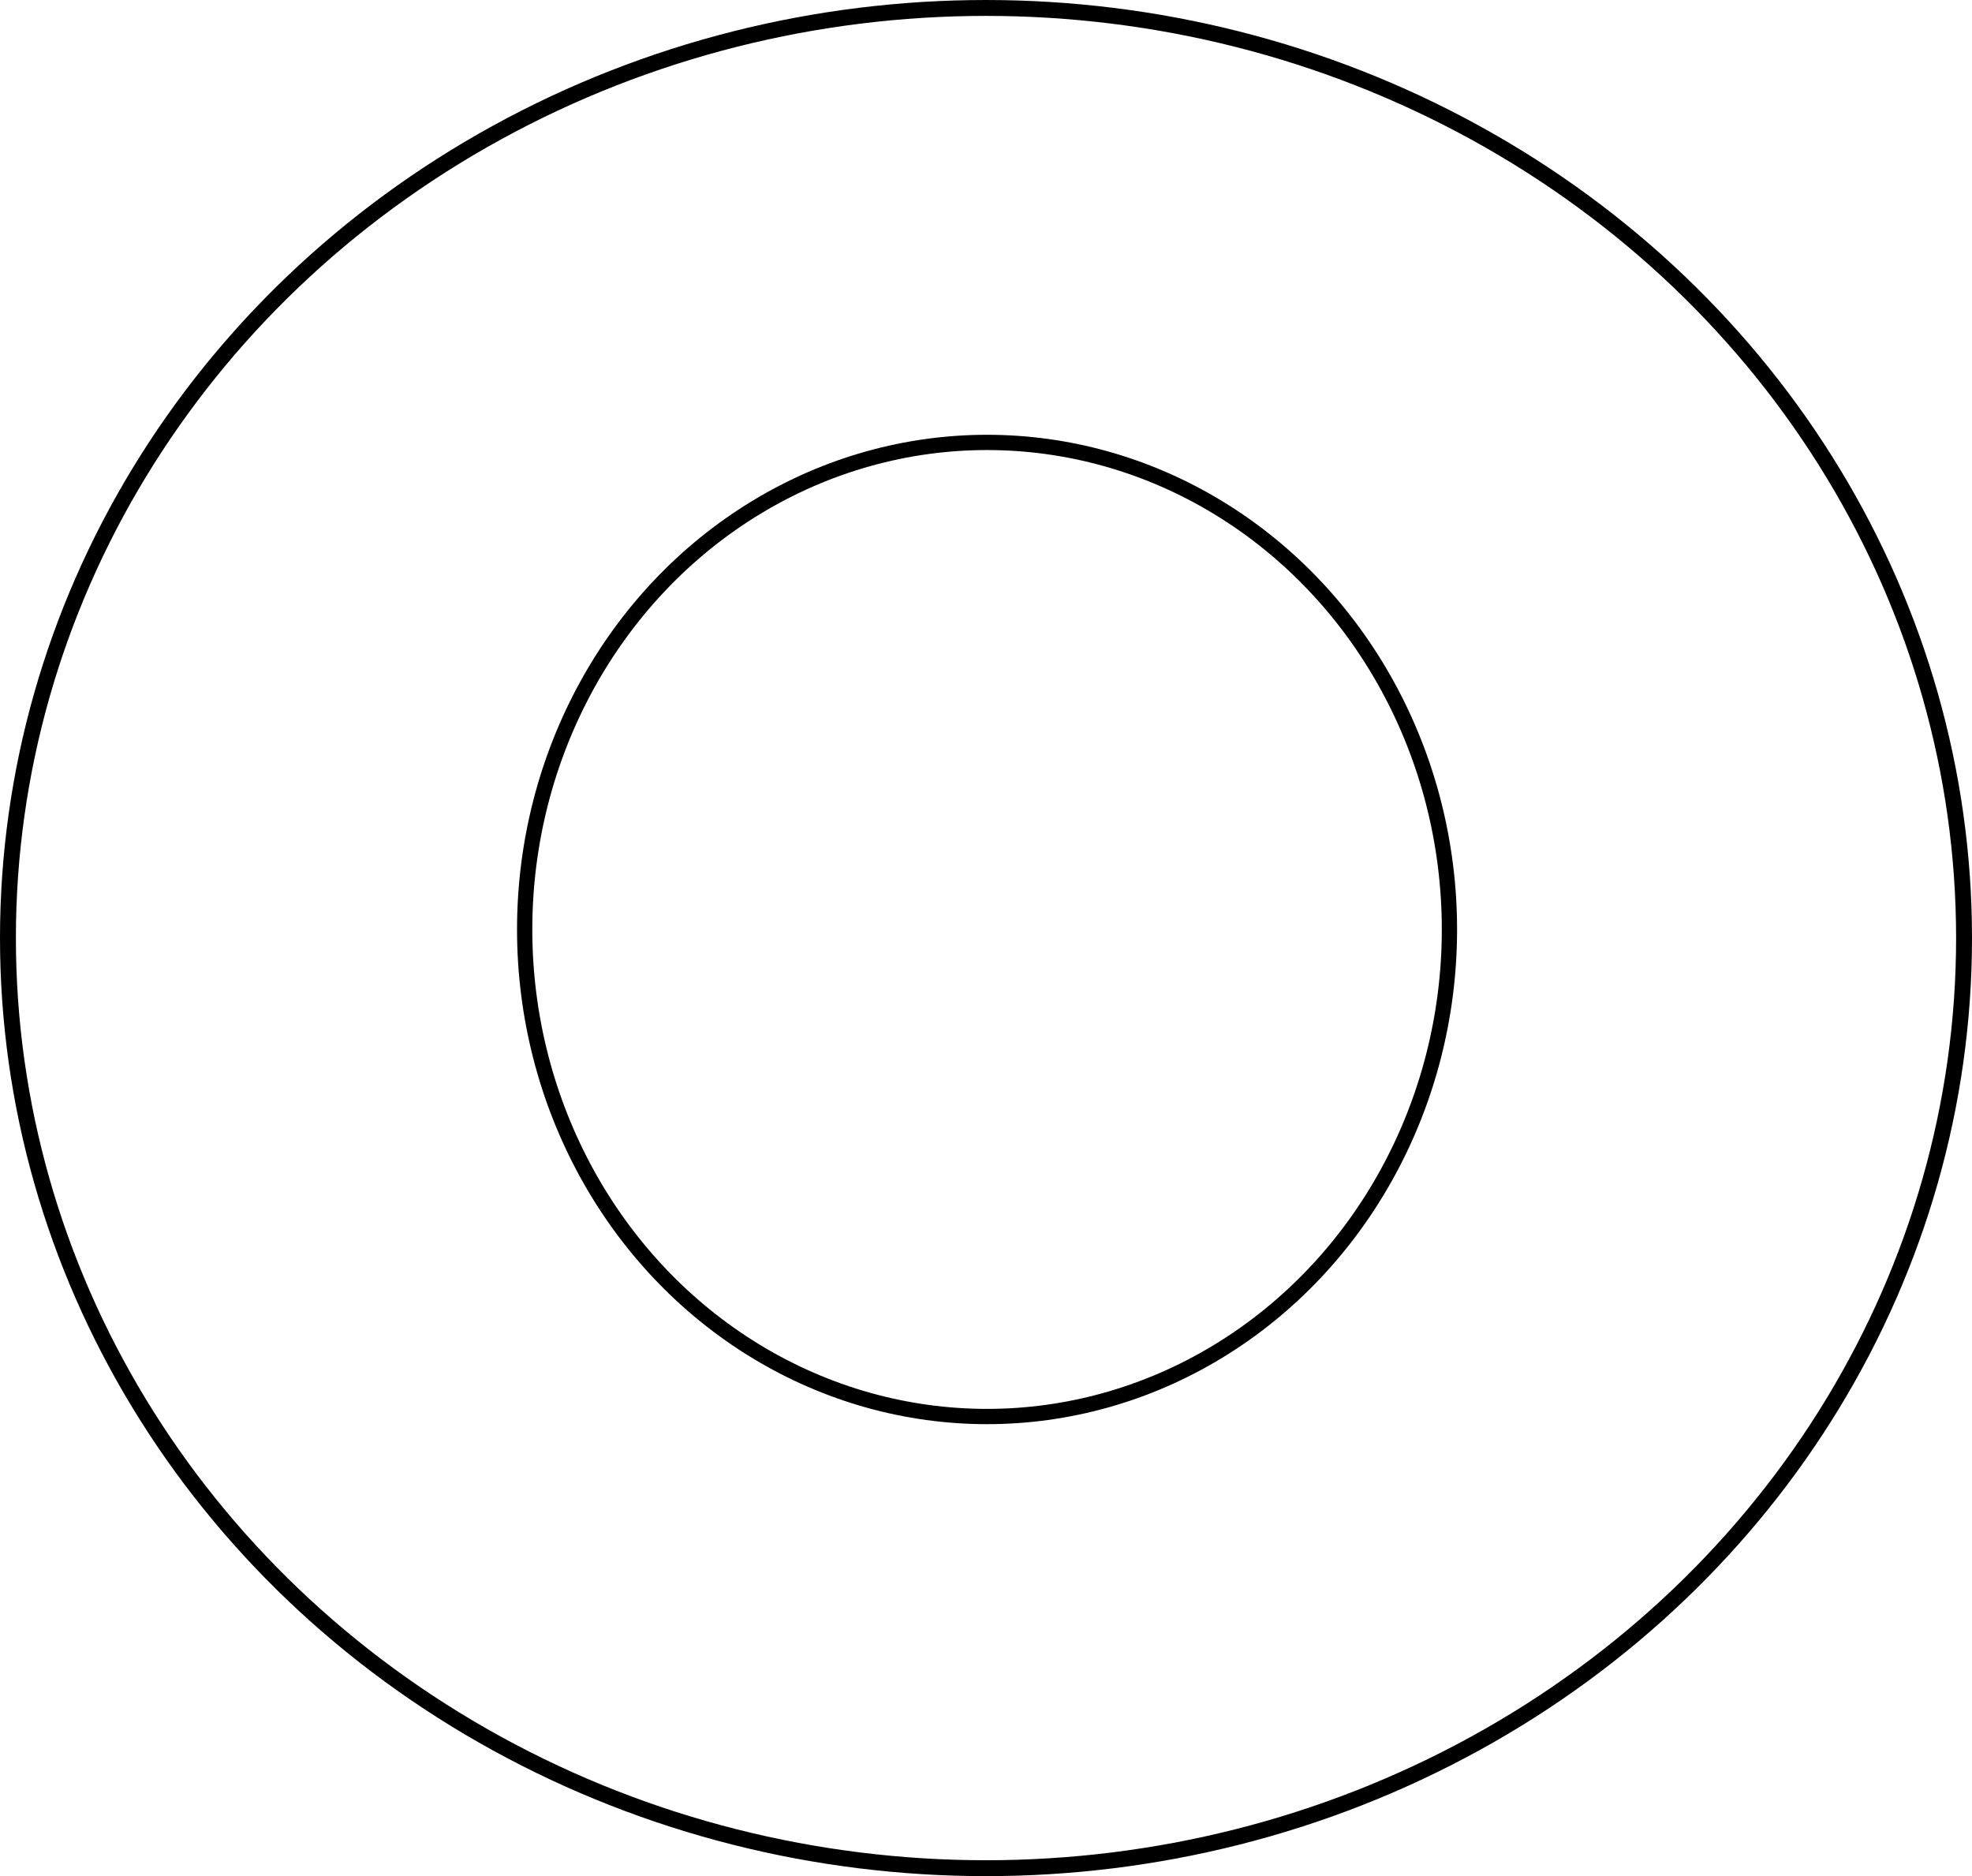 <?xml version="1.0" encoding="UTF-8" standalone="no"?>
<svg
   xmlns:dc="http://purl.org/dc/elements/1.1/"
   xmlns:cc="http://creativecommons.org/ns#"
   xmlns:rdf="http://www.w3.org/1999/02/22-rdf-syntax-ns#"
   xmlns:svg="http://www.w3.org/2000/svg"
   xmlns="http://www.w3.org/2000/svg"
   xmlns:sodipodi="http://sodipodi.sourceforge.net/DTD/sodipodi-0.dtd"
   xmlns:inkscape="http://www.inkscape.org/namespaces/inkscape"
   inkscape:version="1.0 (4035a4fb49, 2020-05-01)"
   version="1.0"
   width="112.557mm"
   height="107.072mm"
   id="svg2121"
   sodipodi:docname="HVO.svg">
  <sodipodi:namedview
     inkscape:current-layer="svg2121"
     inkscape:window-maximized="1"
     inkscape:window-y="-8"
     inkscape:window-x="-8"
     inkscape:cy="195.63429"
     inkscape:cx="206.1833"
     inkscape:zoom="2.196558"
     fit-margin-bottom="0"
     fit-margin-right="0"
     fit-margin-left="0"
     fit-margin-top="0"
     showgrid="false"
     pagecolor="#ffffff"
     bordercolor="#666666"
     inkscape:document-rotation="0"
     borderopacity="1"
     objecttolerance="10"
     gridtolerance="10"
     guidetolerance="10"
     inkscape:pageopacity="0"
     inkscape:pageshadow="2"
     inkscape:window-width="1920"
     inkscape:window-height="1137"
     id="namedview2123" />
  <defs
     id="defs2115">
    <pattern
       id="WMFhbasepattern"
       patternUnits="userSpaceOnUse"
       width="6"
       height="6"
       x="0"
       y="0" />
  </defs>
  <ellipse
     ry="200.626"
     rx="210.992"
     cy="202.341"
     cx="212.706"
     id="path832"
     style="fill:none;stroke:#000000;stroke-width:3.429" />
  <ellipse
     ry="105.058"
     rx="99.749"
     cy="200.487"
     cx="212.934"
     id="path834"
     style="fill:none;stroke:#000000;stroke-width:3.293" />
</svg>
